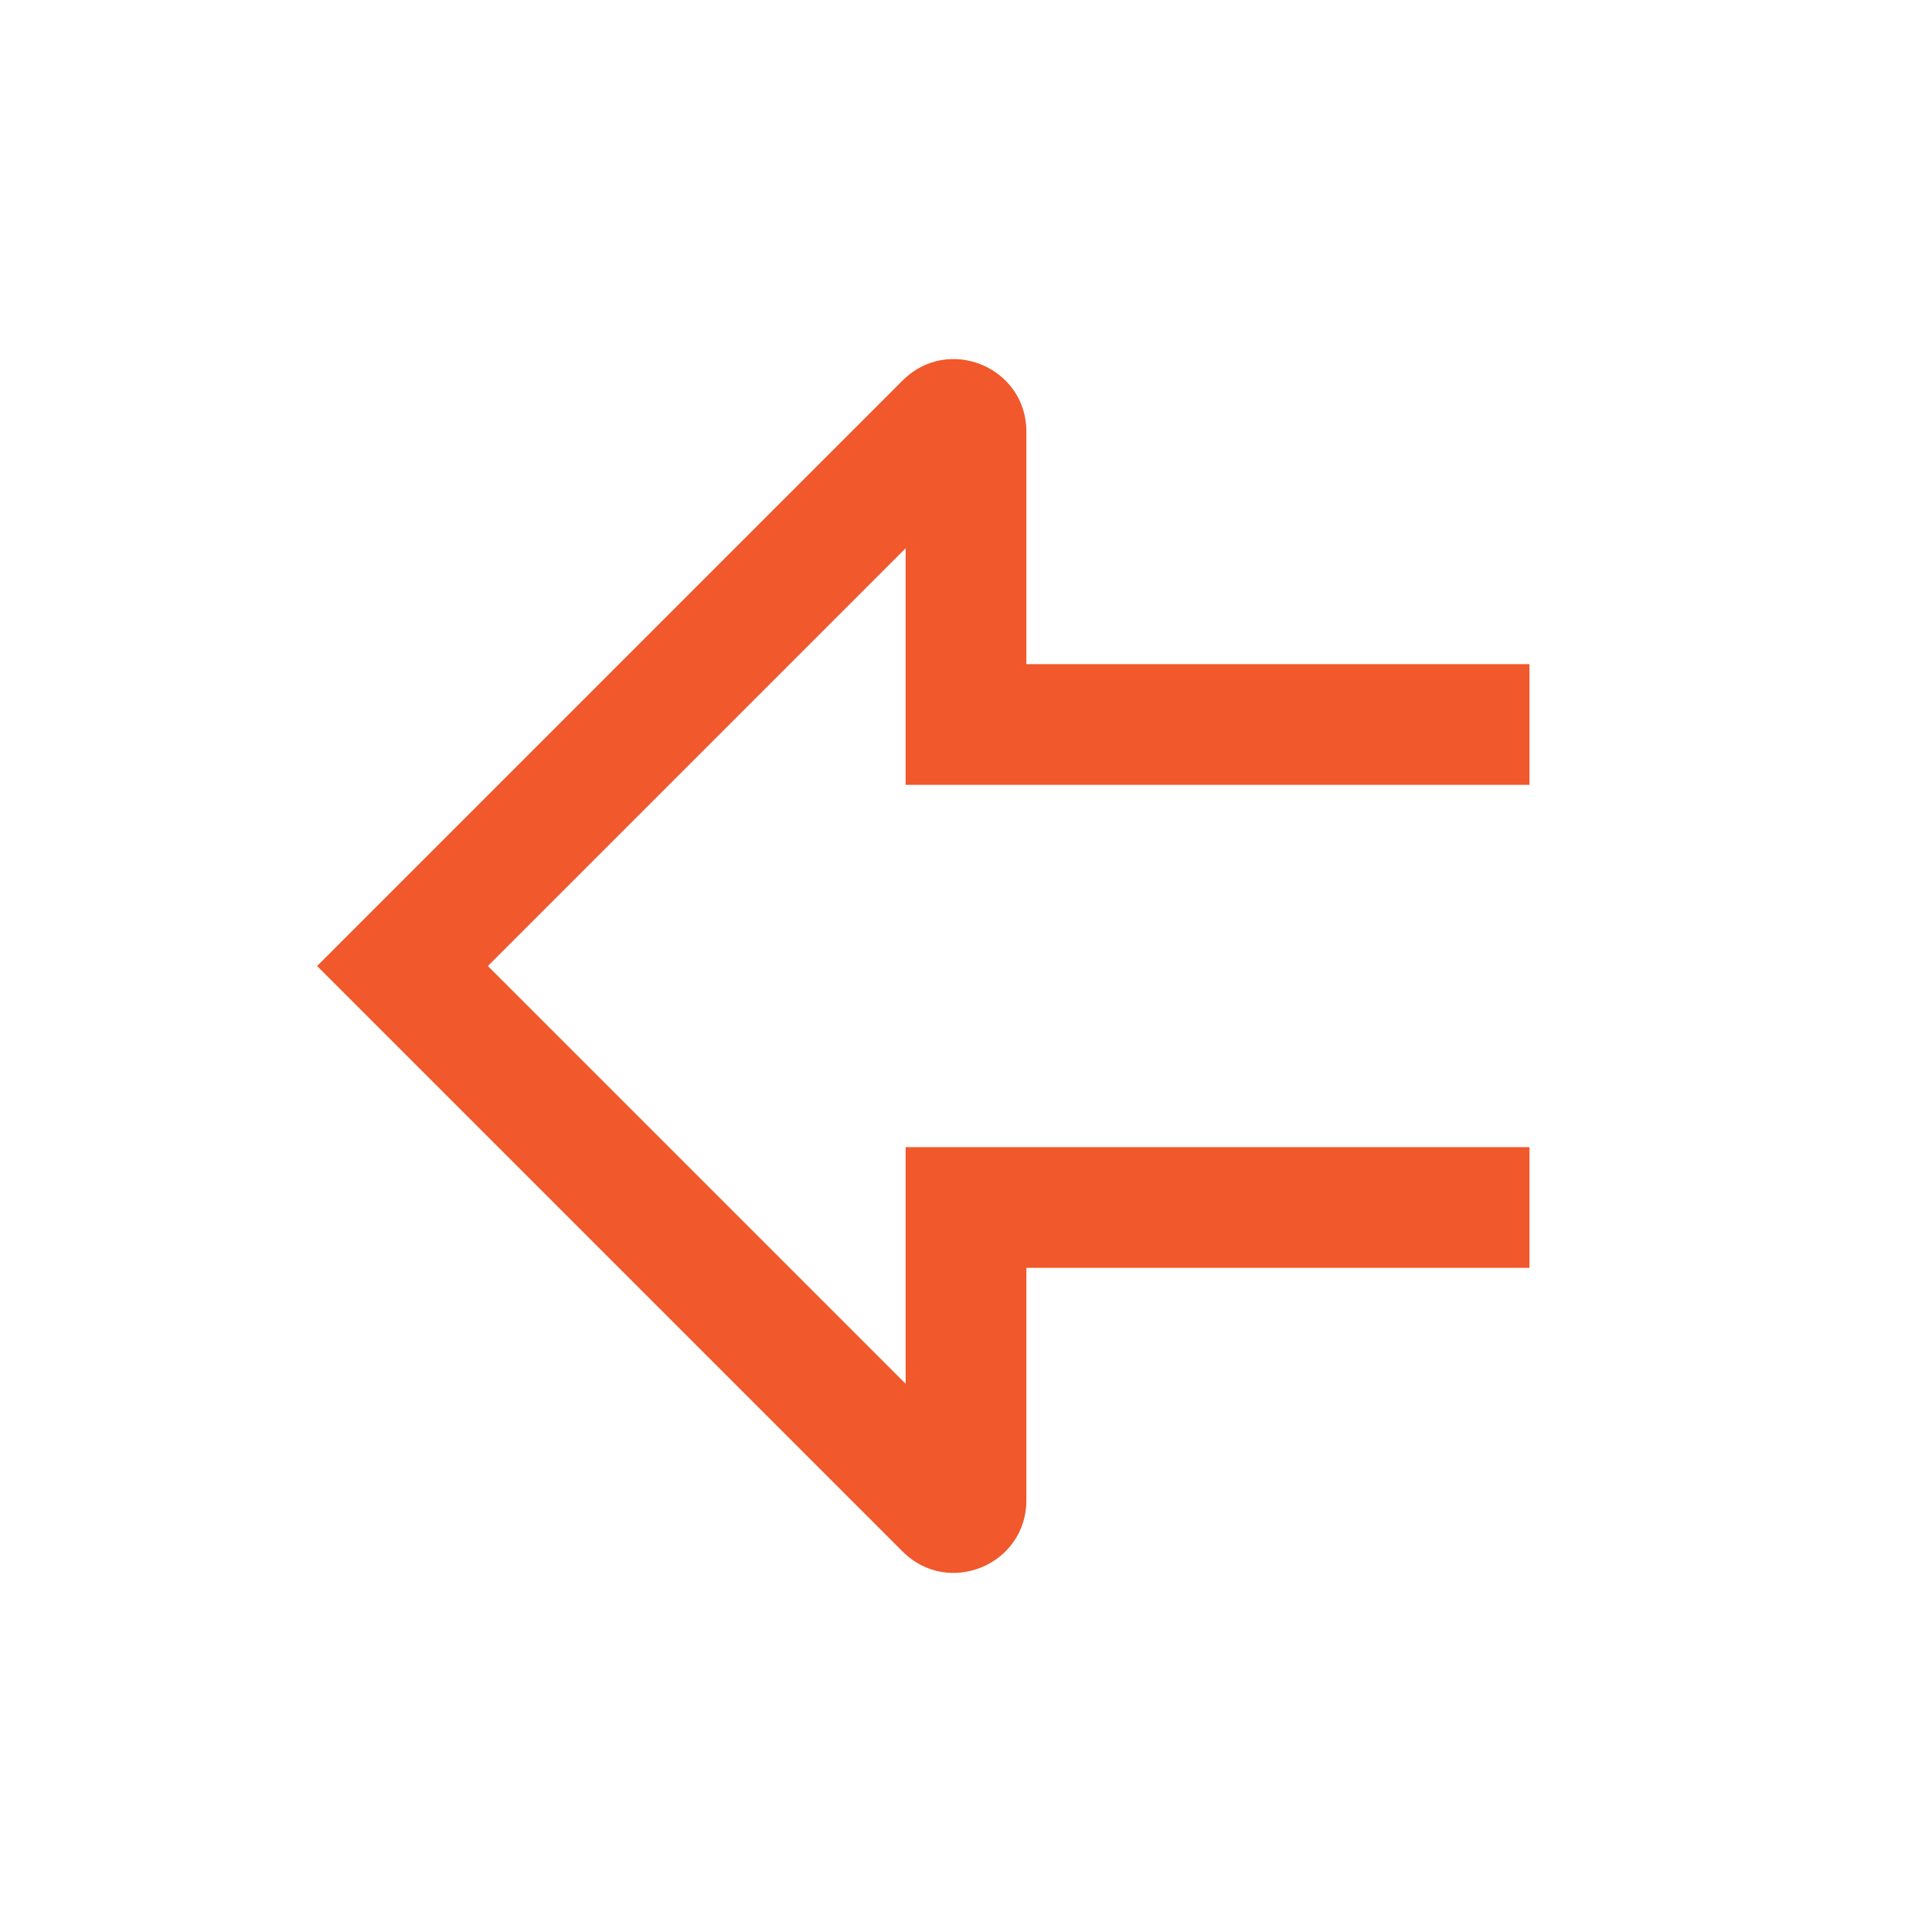 <svg width="32" height="32" viewBox="0 0 32 32" fill="none" xmlns="http://www.w3.org/2000/svg">
<path d="M16 20L16 19L15 19L15 20L16 20ZM15.659 24.992L16.366 24.285L16.366 24.285L15.659 24.992ZM6.667 16L5.959 15.293L5.252 16L5.959 16.707L6.667 16ZM15.659 7.008L14.951 6.301L14.951 6.301L15.659 7.008ZM16 12L15 12L15 13L16 13L16 12ZM25.333 19L16 19L16 21L25.333 21L25.333 19ZM15 20L15 24.85L17 24.85L17 20L15 20ZM16.366 24.285L7.374 15.293L5.959 16.707L14.951 25.699L16.366 24.285ZM7.374 16.707L16.366 7.715L14.951 6.301L5.959 15.293L7.374 16.707ZM15 7.149L15 12L17 12L17 7.149L15 7.149ZM16 13L25.333 13L25.333 11L16 11L16 13ZM16.366 7.715C15.862 8.219 15 7.862 15 7.149L17 7.149C17 6.08 15.707 5.545 14.951 6.301L16.366 7.715ZM15 24.85C15 24.138 15.862 23.781 16.366 24.285L14.951 25.699C15.707 26.455 17 25.919 17 24.85L15 24.85Z" fill="#F1582C"/>
</svg>

